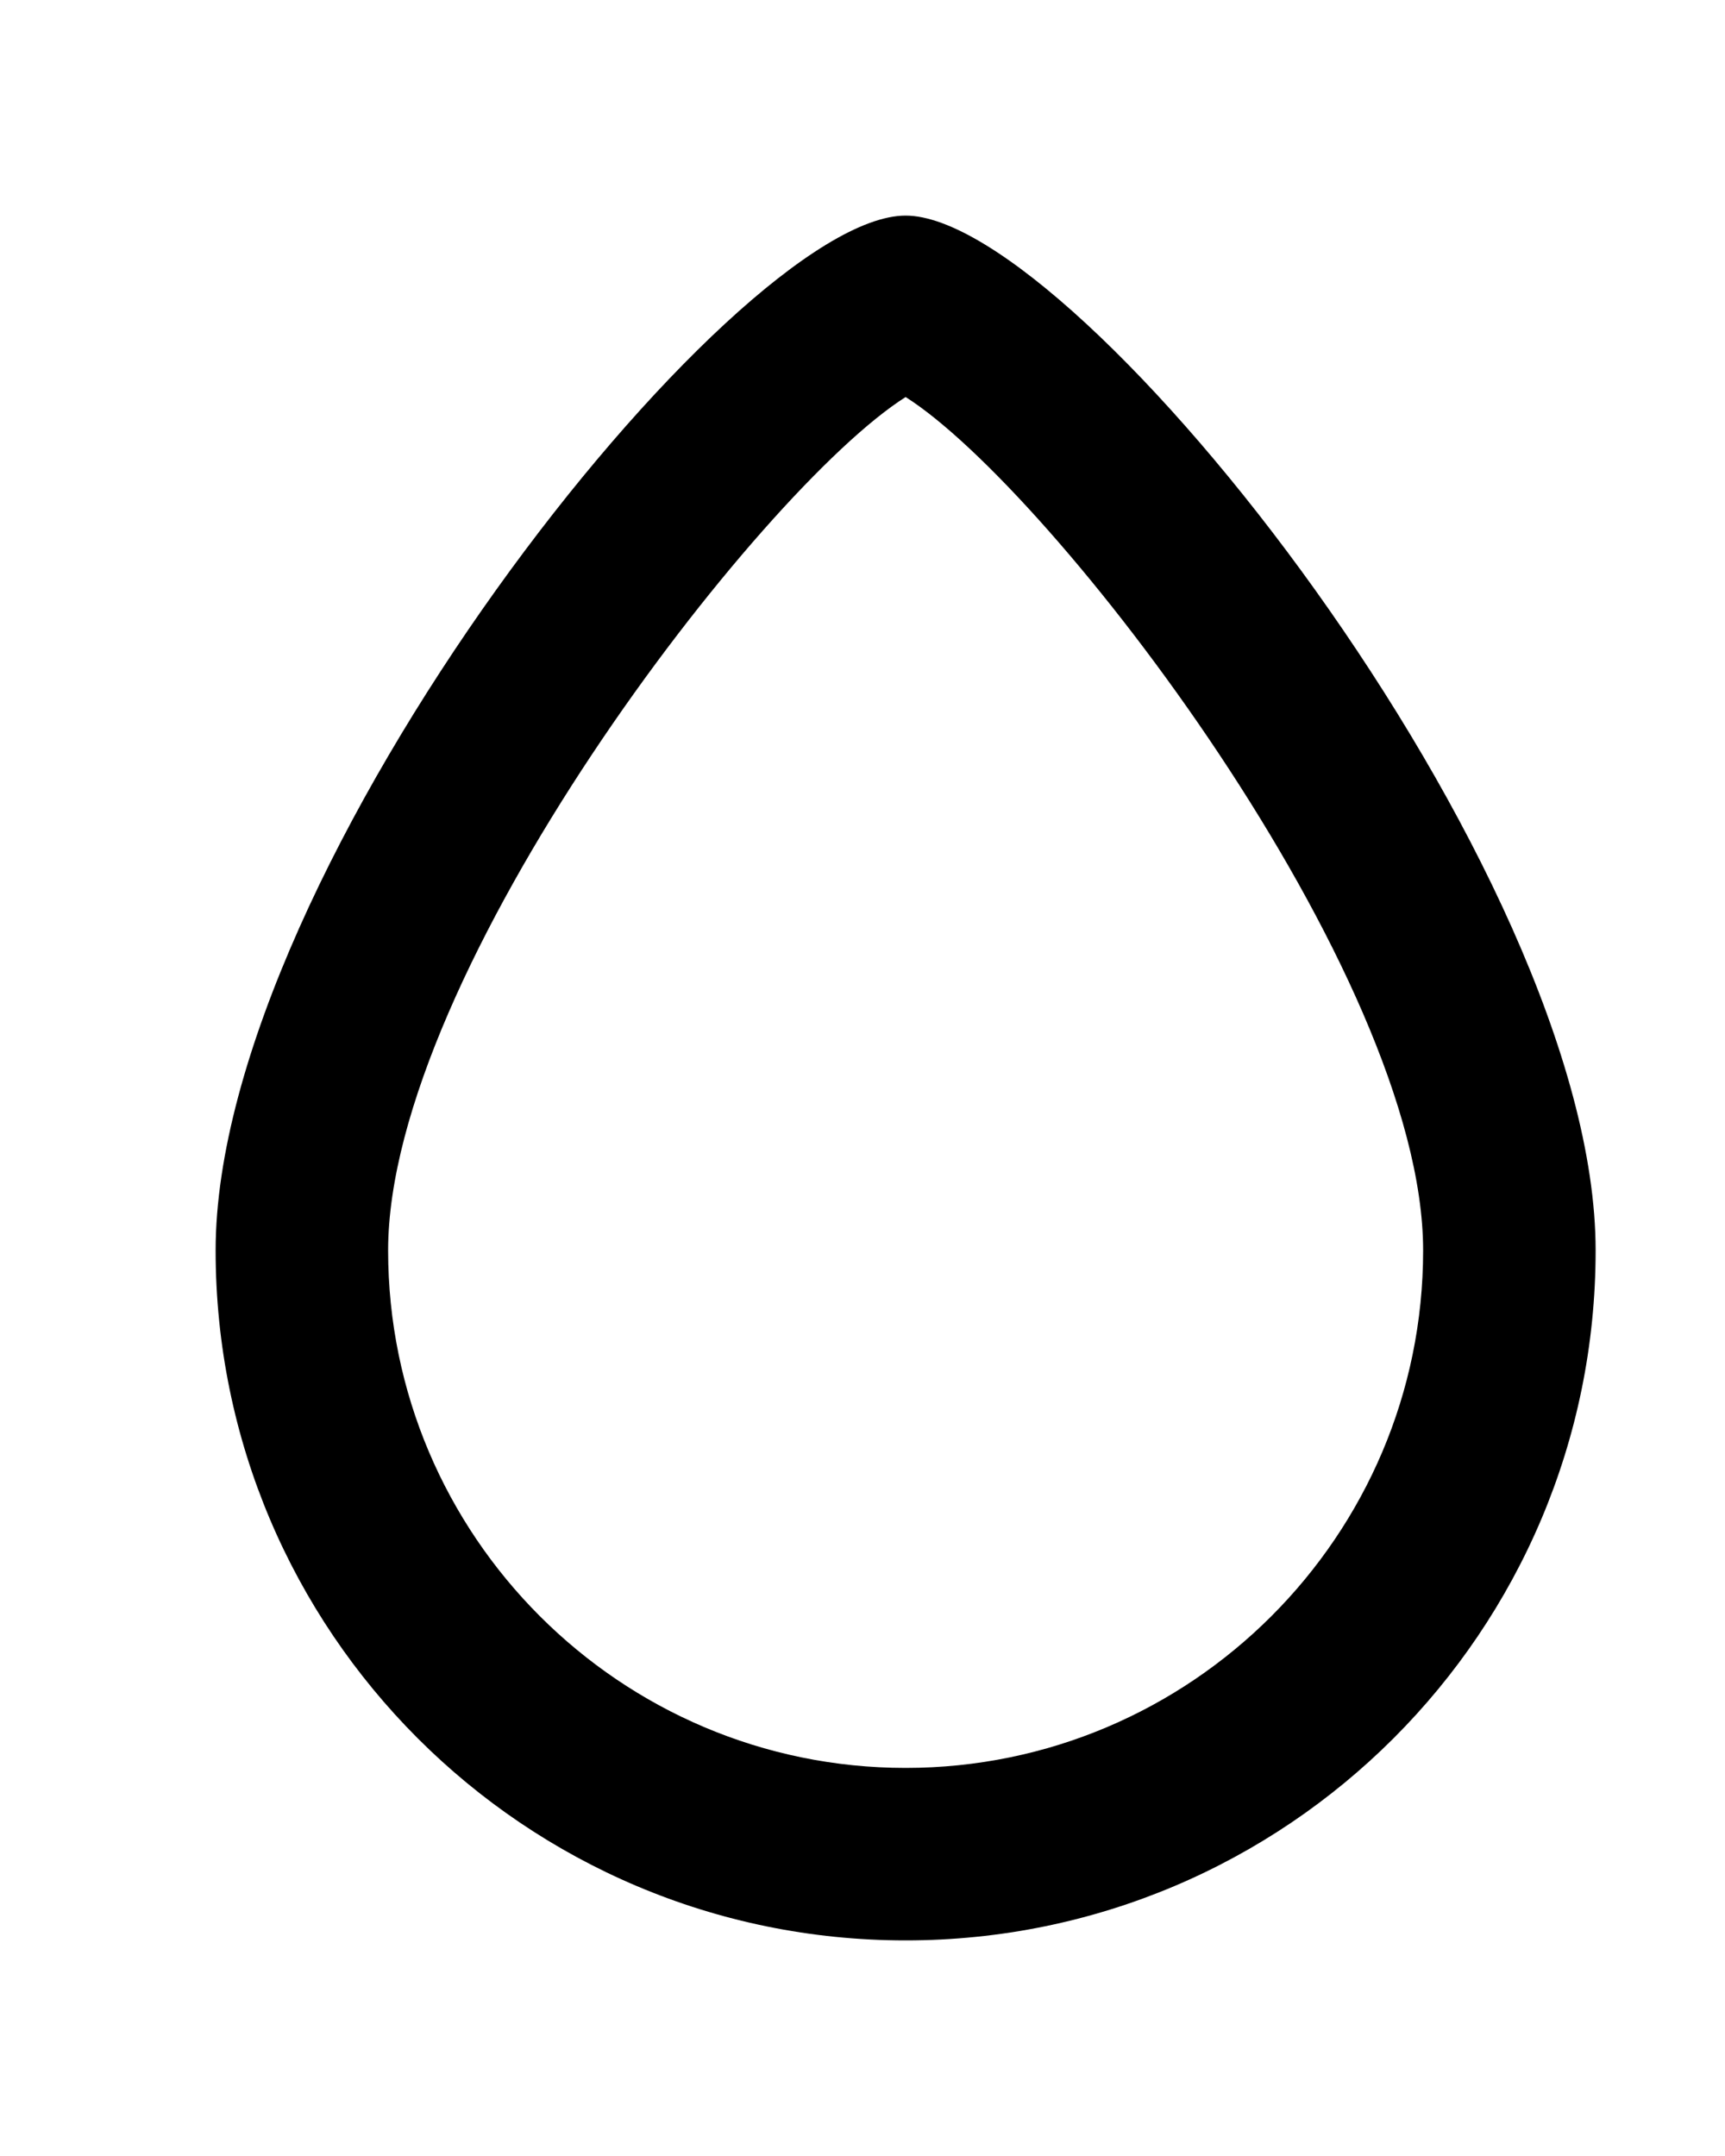 <!-- Generated by IcoMoon.io -->
<svg version="1.1" xmlns="http://www.w3.org/2000/svg" width="32" height="40" viewBox="0 0 32 40">
<title>mp-drop-1</title>
<path d="M16.8 32.8c-5.293 0-9.6-4.307-9.6-9.6 0-5.15 6.883-14.114 9.6-15.834 2.717 1.72 9.6 10.683 9.6 15.834 0 5.293-4.307 9.6-9.6 9.6zM16.8 4c-3.2 0-12.8 12.131-12.8 19.2s5.731 12.8 12.8 12.8c7.069 0 12.8-5.731 12.8-12.8s-9.6-19.2-12.8-19.2z"></path>
</svg>
